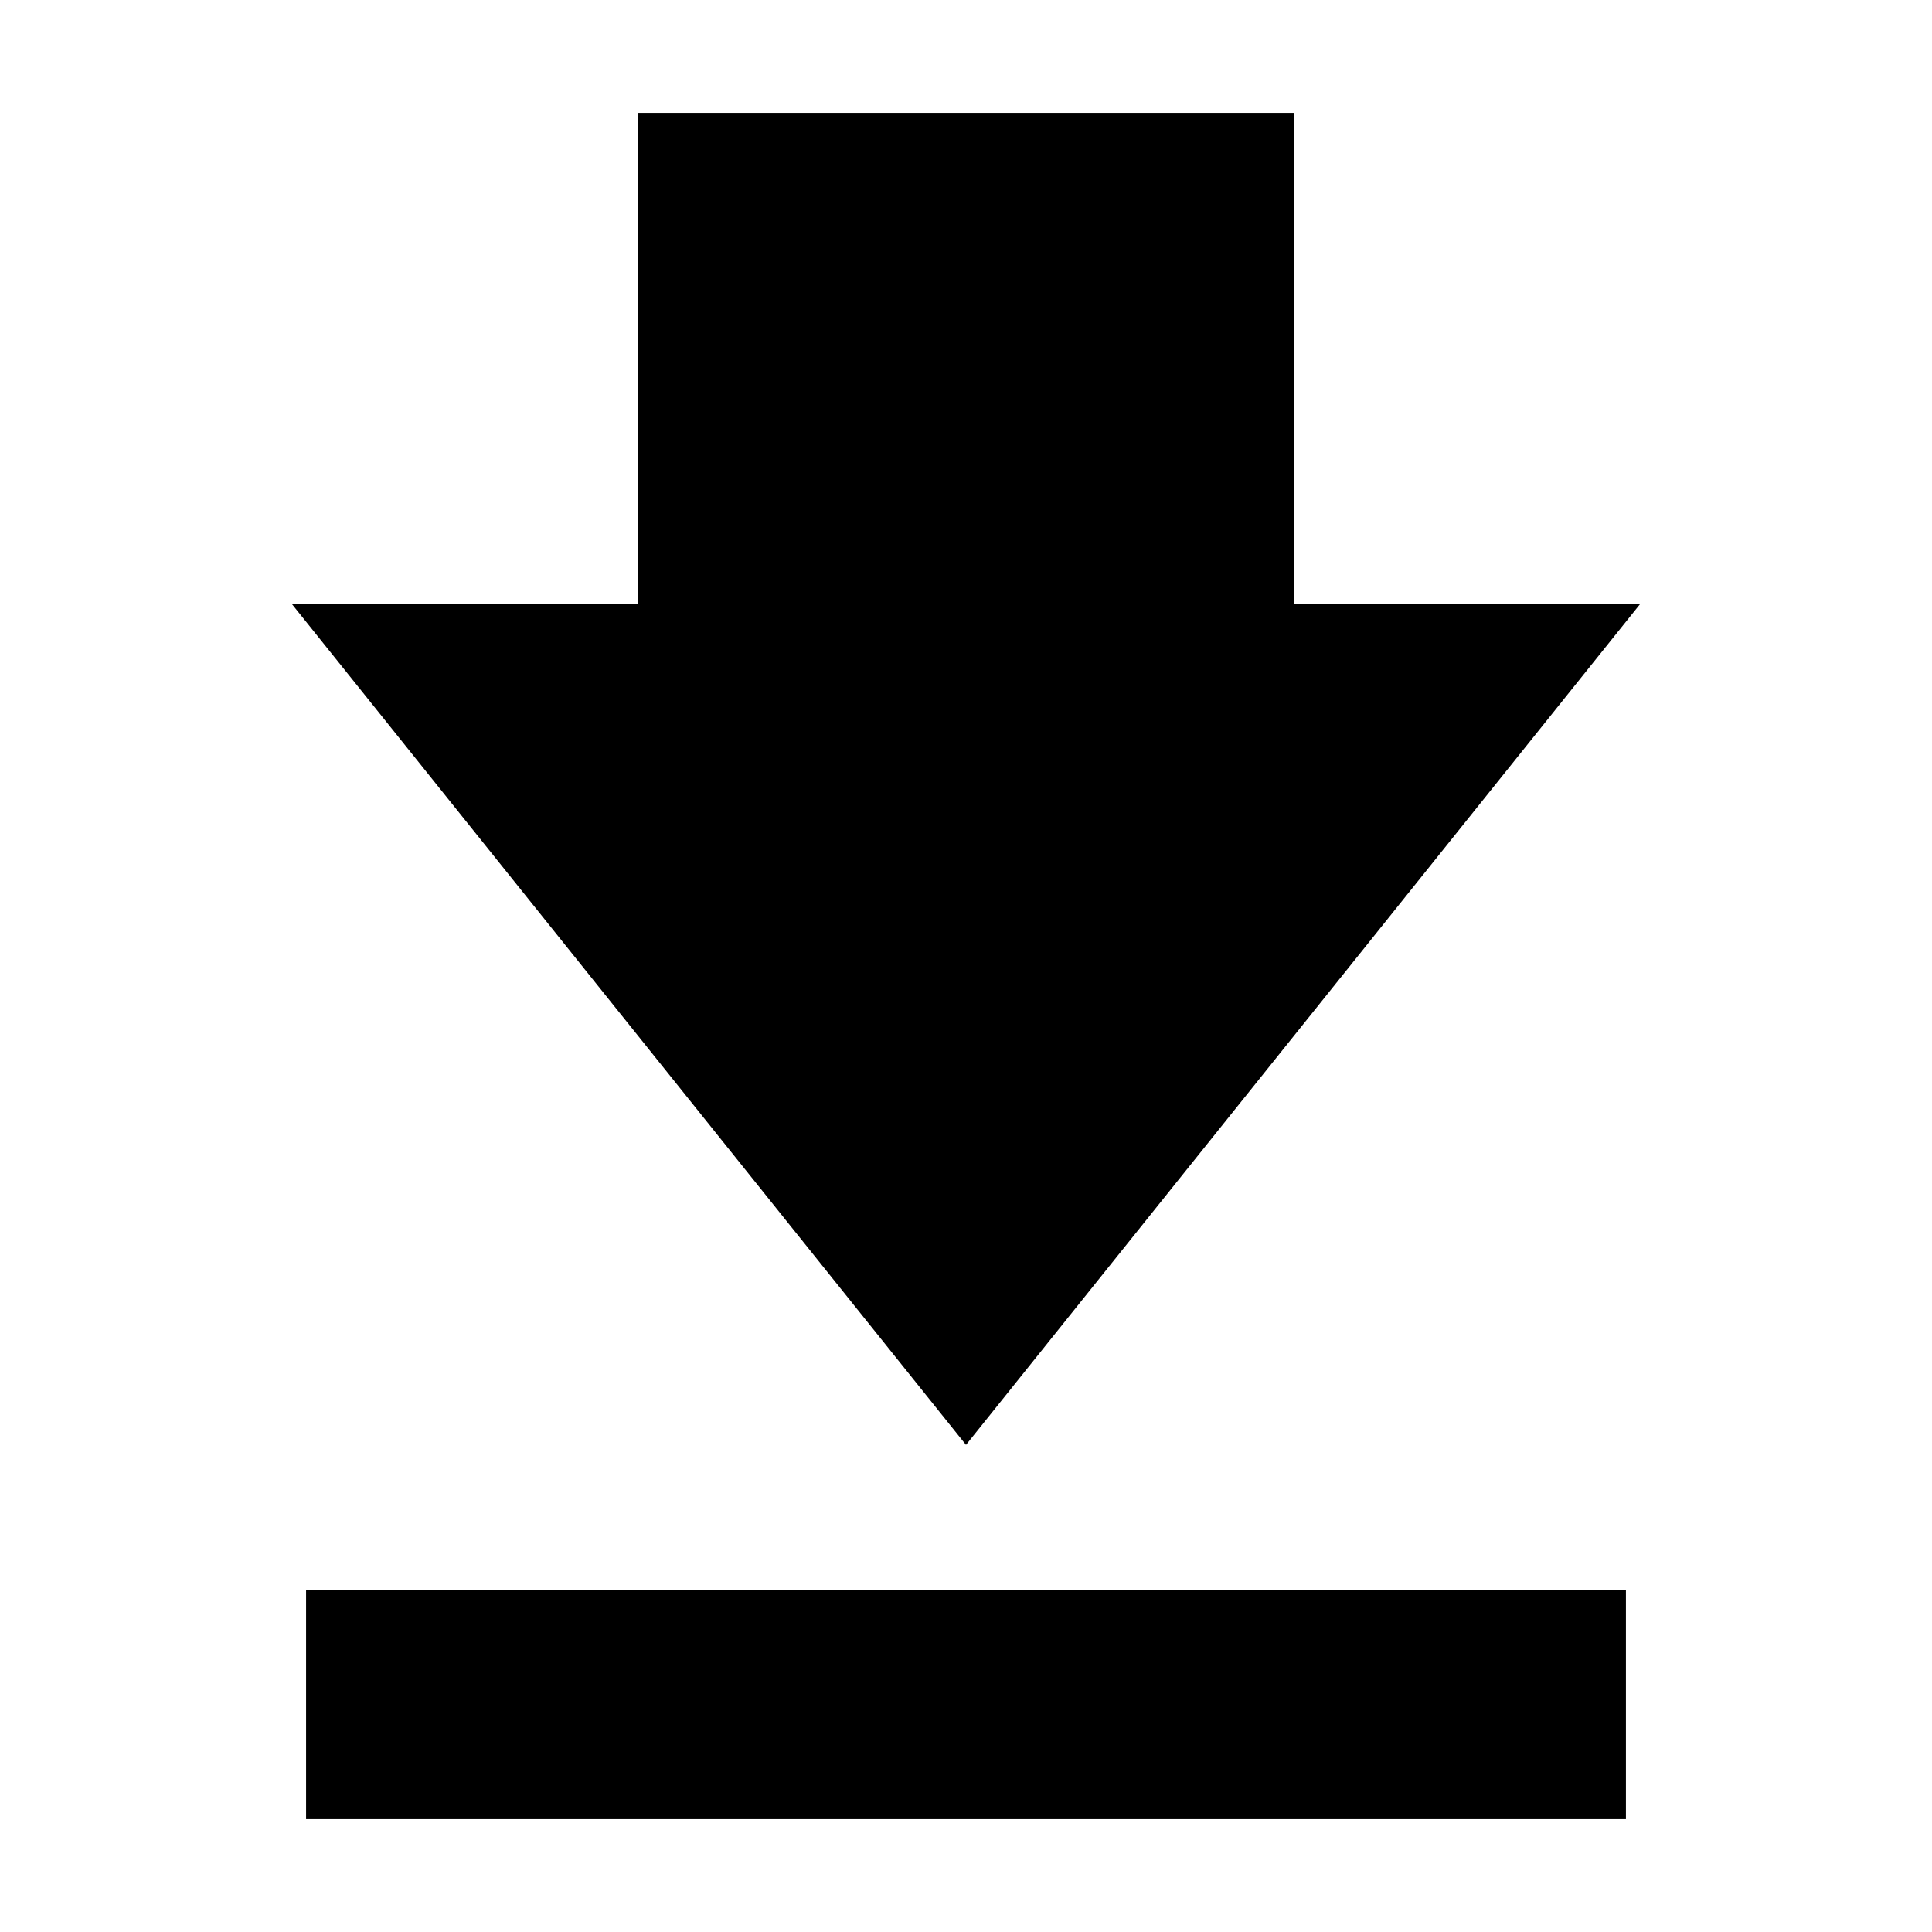 <svg xmlns="http://www.w3.org/2000/svg" height="20" viewBox="0 -960 960 960" width="20"><path d="M152.087-56.087v-113.957h655.826v113.958H152.087ZM480-242.043 145.129-659.741h171.914v-244.172h325.914v244.172h171.914L480-242.044Z"/></svg>
